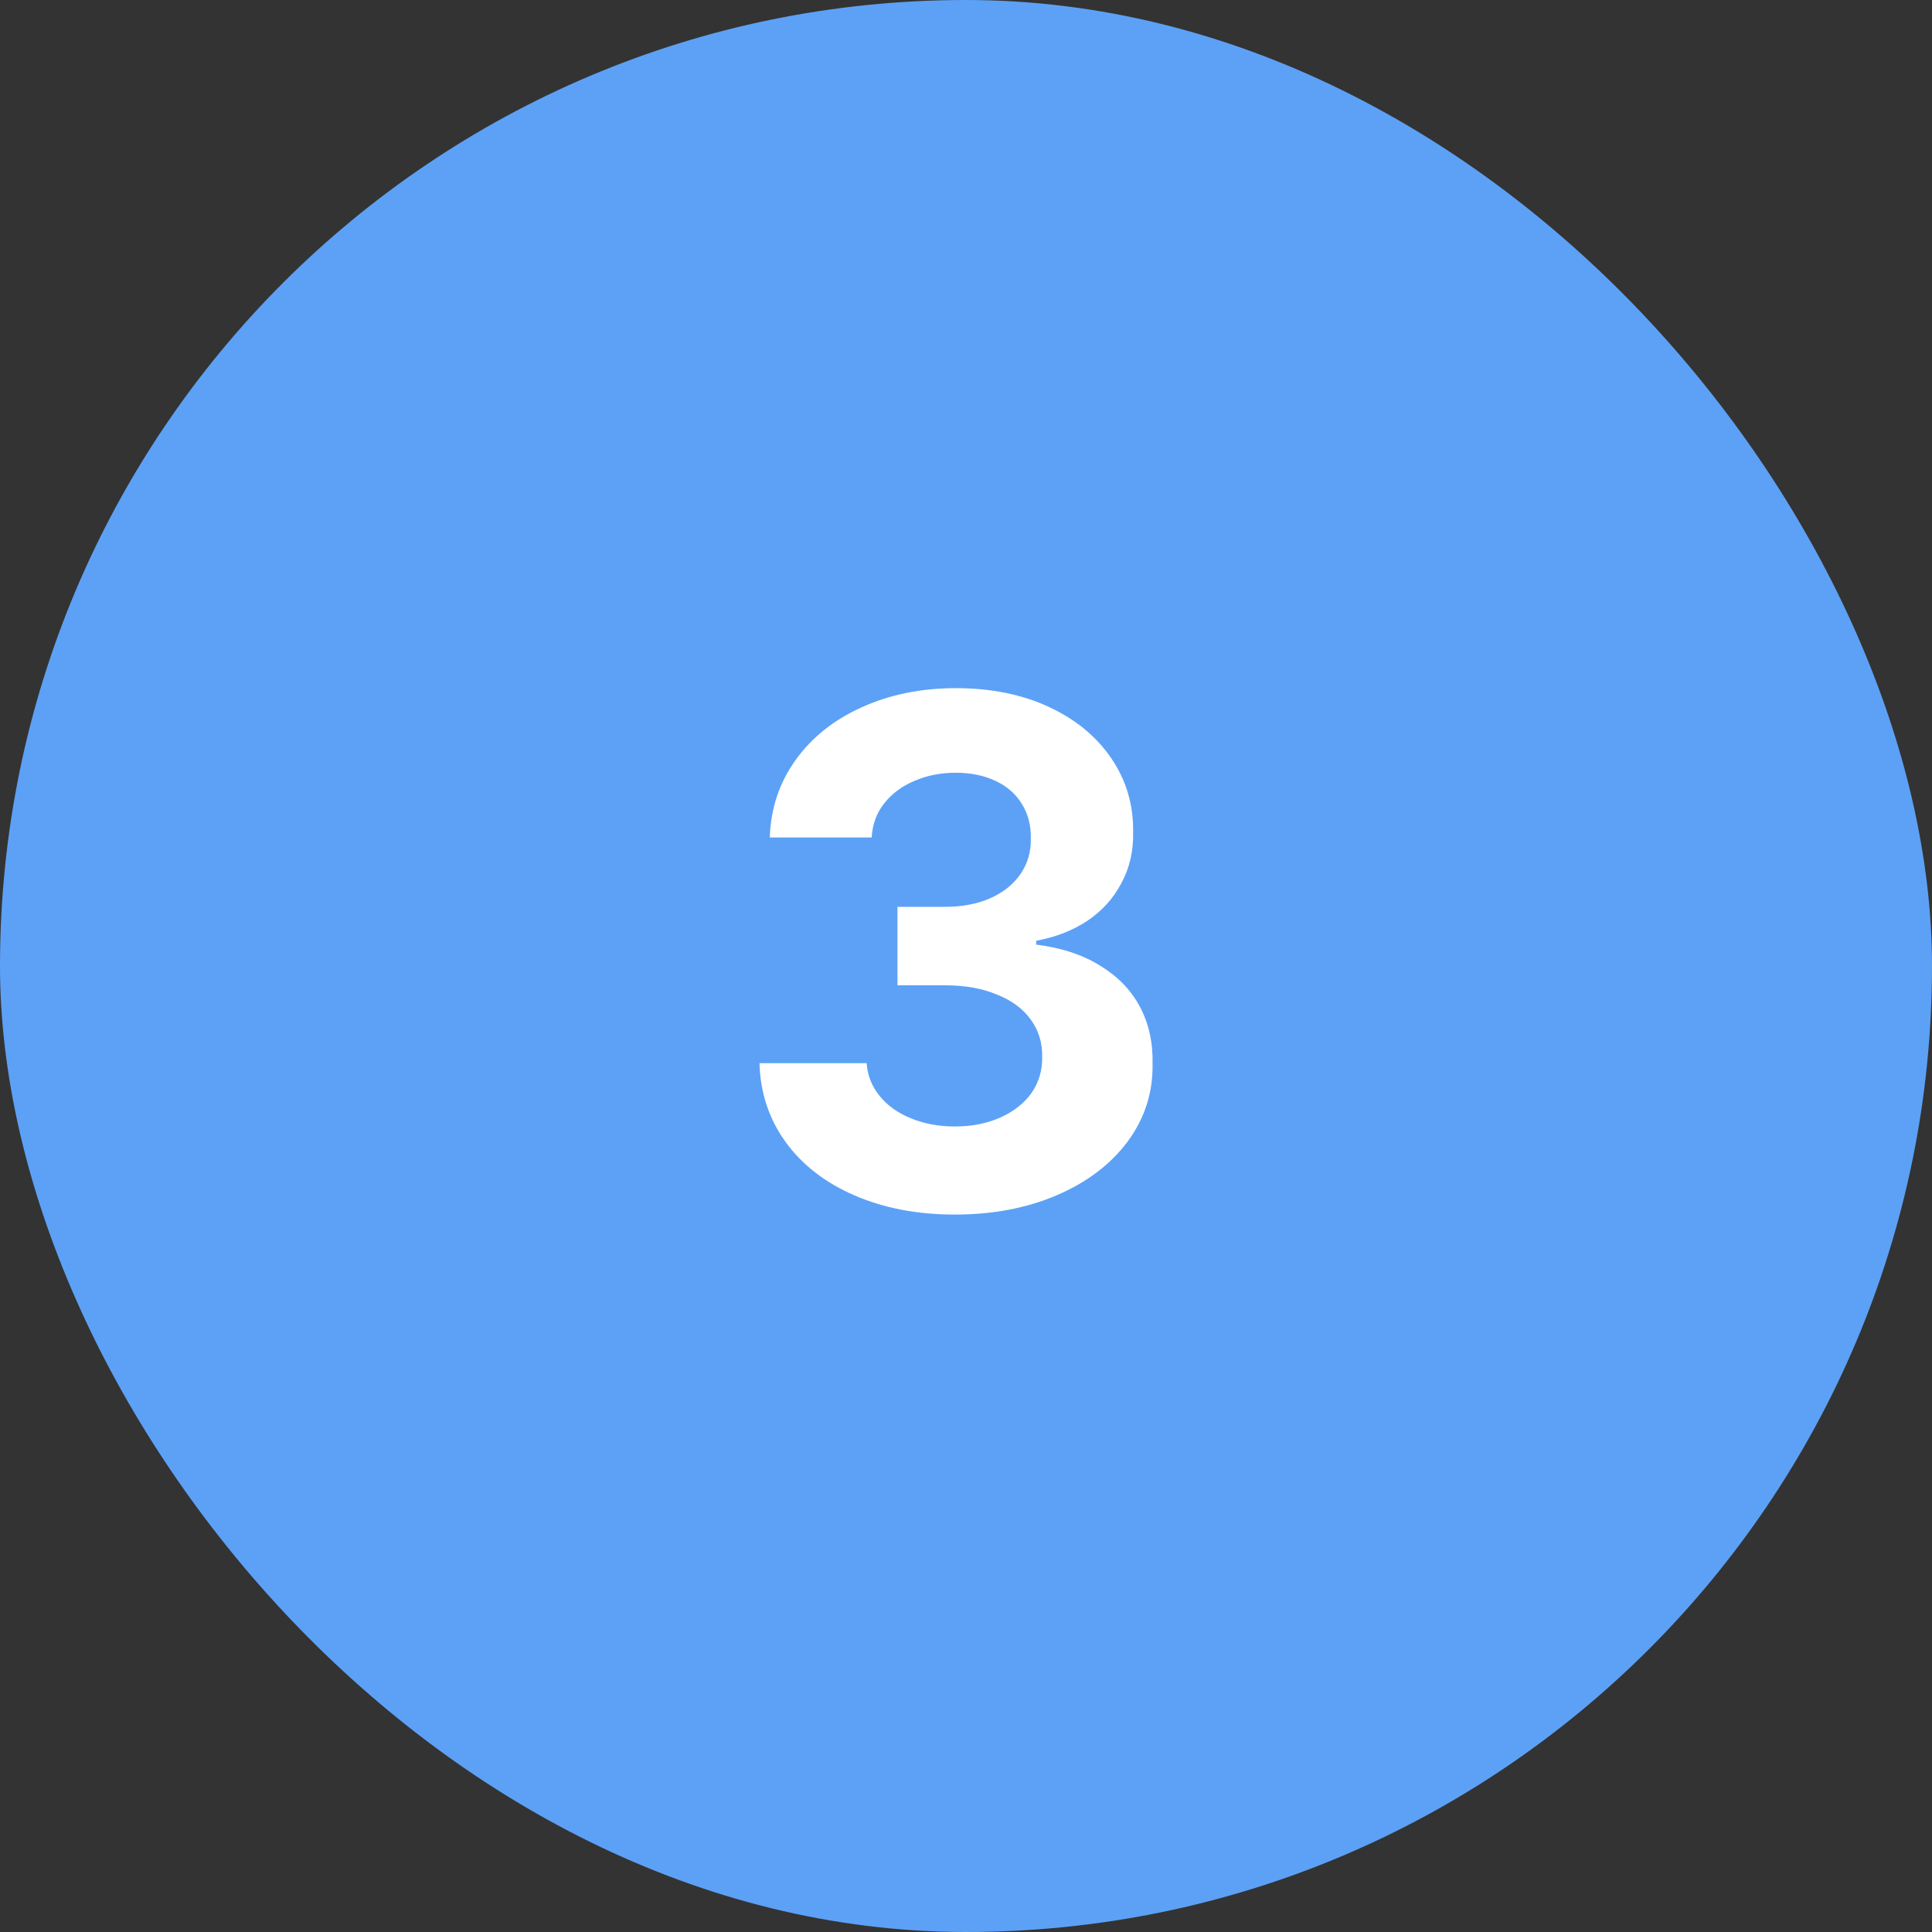 <svg width="32" height="32" viewBox="0 0 32 32" fill="none" xmlns="http://www.w3.org/2000/svg">
<rect x="0" y="0" width="32" height="32" fill="#333333" stroke="none"/>
<rect width="32" height="32" rx="16" fill="#5CA1F6"/>
<path d="M15.815 20.117C15.197 20.117 14.645 20.012 14.156 19.801C13.668 19.59 13.285 19.293 13.008 18.91C12.734 18.527 12.592 18.094 12.58 17.609H14.355C14.367 17.809 14.438 17.988 14.566 18.148C14.695 18.309 14.869 18.434 15.088 18.523C15.307 18.613 15.549 18.658 15.815 18.658C16.092 18.658 16.342 18.609 16.564 18.512C16.791 18.41 16.965 18.273 17.086 18.102C17.207 17.926 17.266 17.727 17.262 17.504C17.266 17.273 17.203 17.068 17.074 16.889C16.945 16.709 16.758 16.57 16.512 16.473C16.27 16.371 15.984 16.32 15.656 16.32H14.865V15.02H15.656C15.934 15.02 16.182 14.973 16.4 14.879C16.619 14.781 16.787 14.646 16.904 14.475C17.021 14.303 17.078 14.107 17.074 13.889C17.078 13.674 17.029 13.484 16.928 13.32C16.826 13.152 16.68 13.023 16.488 12.934C16.297 12.844 16.078 12.799 15.832 12.799C15.582 12.799 15.354 12.844 15.146 12.934C14.94 13.02 14.771 13.145 14.643 13.309C14.518 13.469 14.449 13.656 14.438 13.871H12.75C12.766 13.391 12.908 12.963 13.178 12.588C13.447 12.213 13.812 11.922 14.273 11.715C14.738 11.504 15.258 11.398 15.832 11.398C16.414 11.398 16.928 11.502 17.373 11.709C17.818 11.916 18.164 12.201 18.41 12.565C18.656 12.928 18.775 13.334 18.768 13.783C18.775 14.092 18.711 14.373 18.574 14.627C18.441 14.881 18.252 15.09 18.006 15.254C17.764 15.414 17.482 15.523 17.162 15.582V15.646C17.576 15.697 17.928 15.812 18.217 15.992C18.51 16.168 18.73 16.395 18.879 16.672C19.027 16.949 19.098 17.266 19.09 17.621C19.098 18.094 18.961 18.521 18.68 18.904C18.398 19.283 18.008 19.58 17.508 19.795C17.008 20.01 16.443 20.117 15.815 20.117Z" fill="white"/>
</svg>
